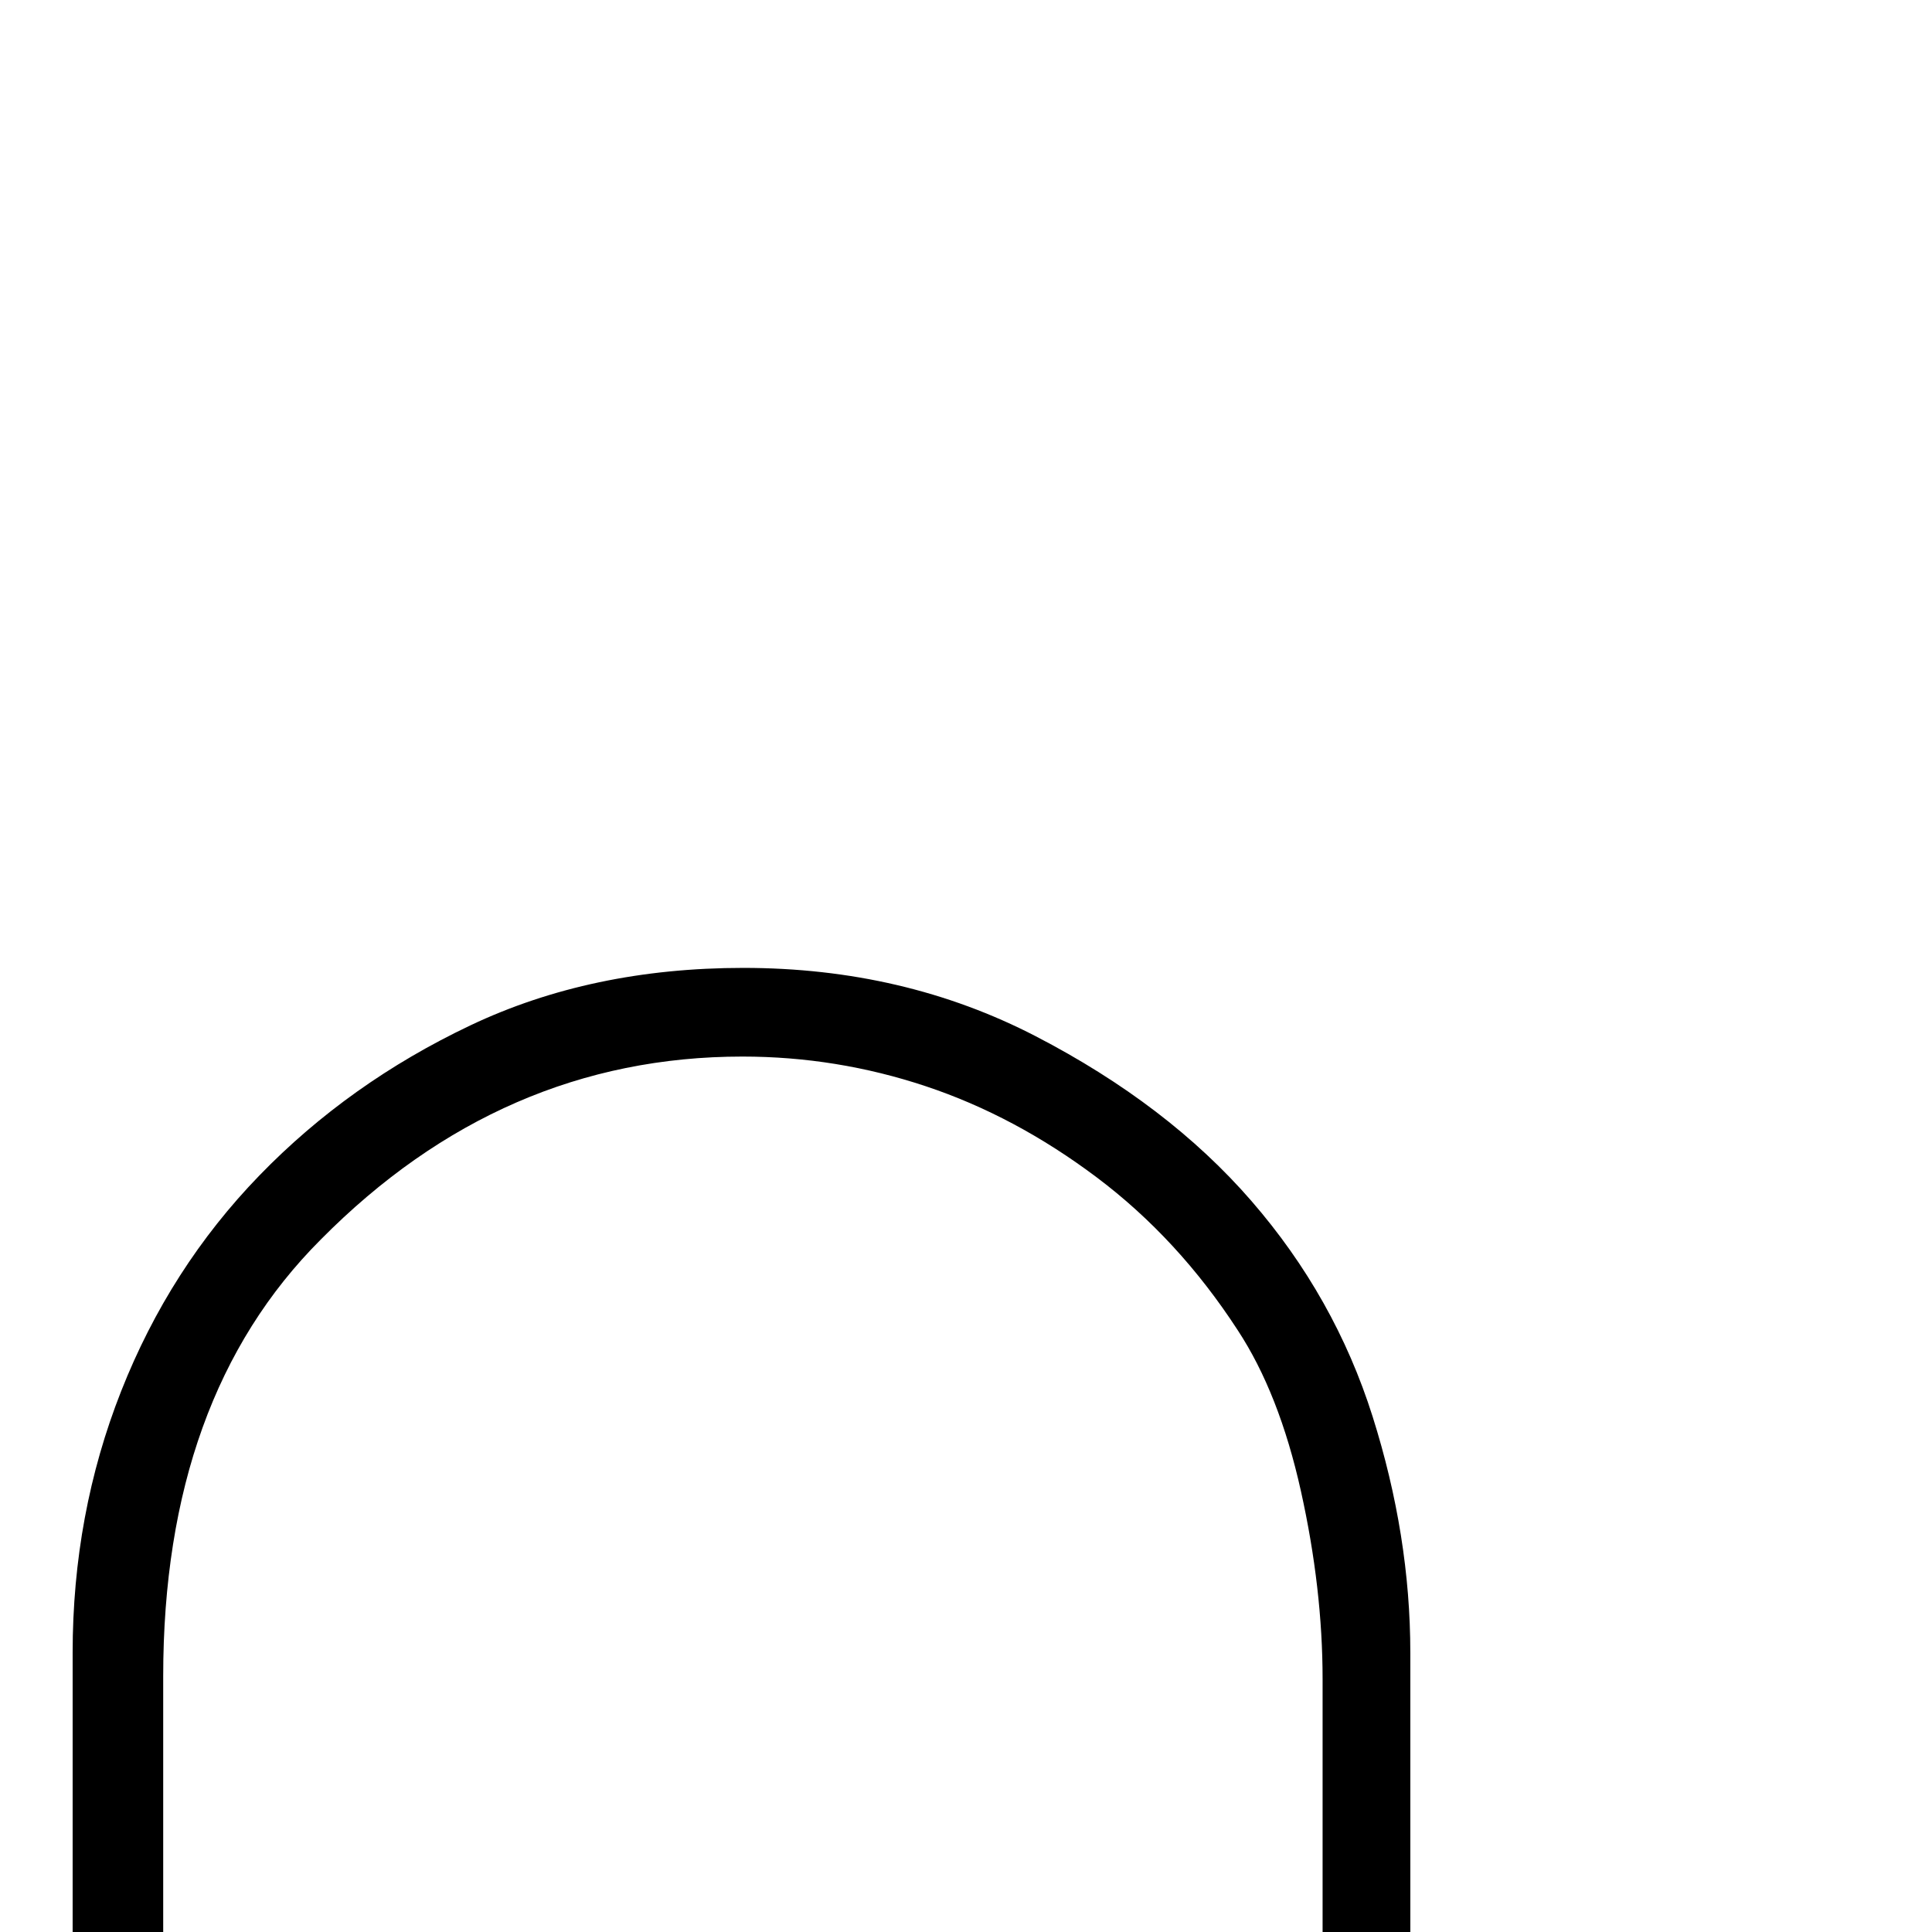 <?xml version="1.0" standalone="no"?>
<!DOCTYPE svg PUBLIC "-//W3C//DTD SVG 1.1//EN" "http://www.w3.org/Graphics/SVG/1.1/DTD/svg11.dtd" >
<svg viewBox="0 -410 2048 2048">
  <g transform="matrix(1 0 0 -1 0 1638)">
   <path fill="currentColor"
d="M1495 0h-93v268q0 96 -23 199.5t-67 170.5q-63 97 -149.5 162t-181 96.5t-194.5 31.5q-255 0 -447 -194q-167 -167 -167 -463v-271h-96v296q0 147 51.5 277.5t146.5 228.5t223.5 159t289.5 61q170 0 310 -72.5t228.5 -174.5t128.5 -228.5t40 -250.5v-296z" />
  </g>

</svg>
